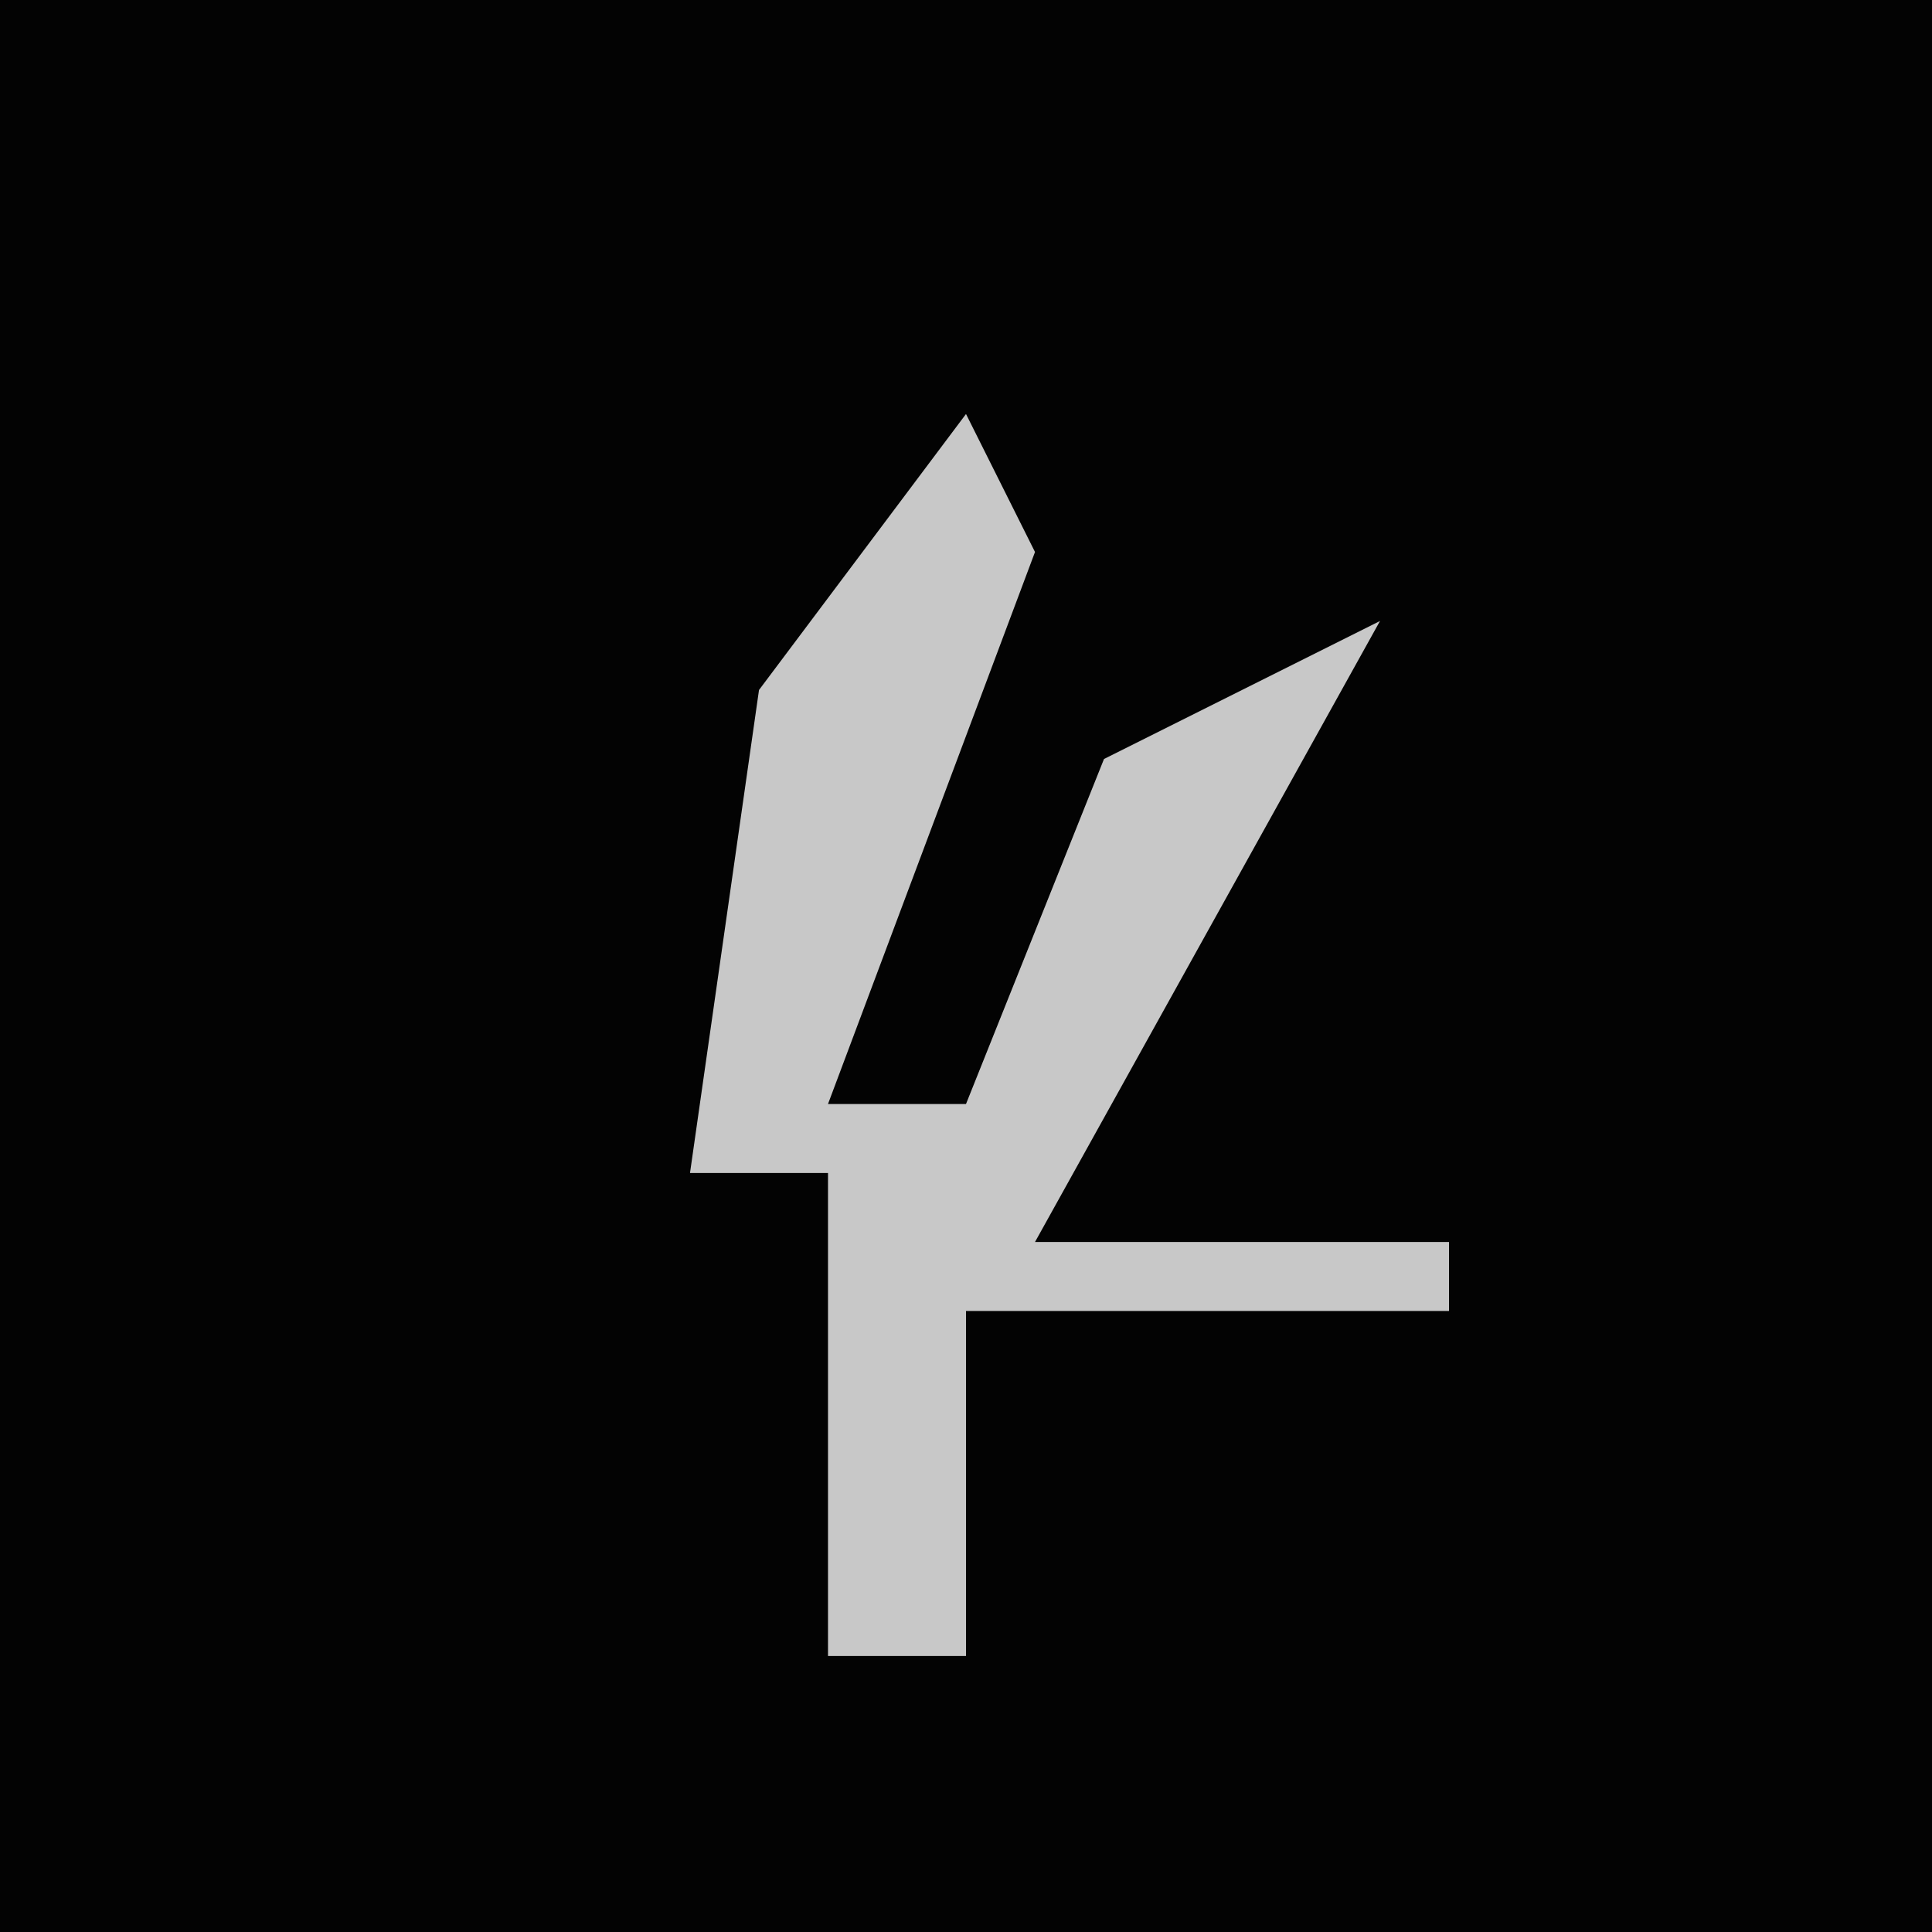 <?xml version="1.0" encoding="UTF-8"?>
<svg version="1.1" xmlns="http://www.w3.org/2000/svg" width="28" height="28">
<path d="M0,0 L28,0 L28,28 L0,28 Z " fill="#030303" transform="translate(0,0)"/>
<path d="M0,0 L1,2 L-2,10 L0,10 L2,5 L6,3 L1,12 L7,12 L7,13 L0,13 L0,18 L-2,18 L-2,11 L-4,11 L-3,4 Z " fill="#C8C8C8" transform="translate(14,6)"/>
</svg>
